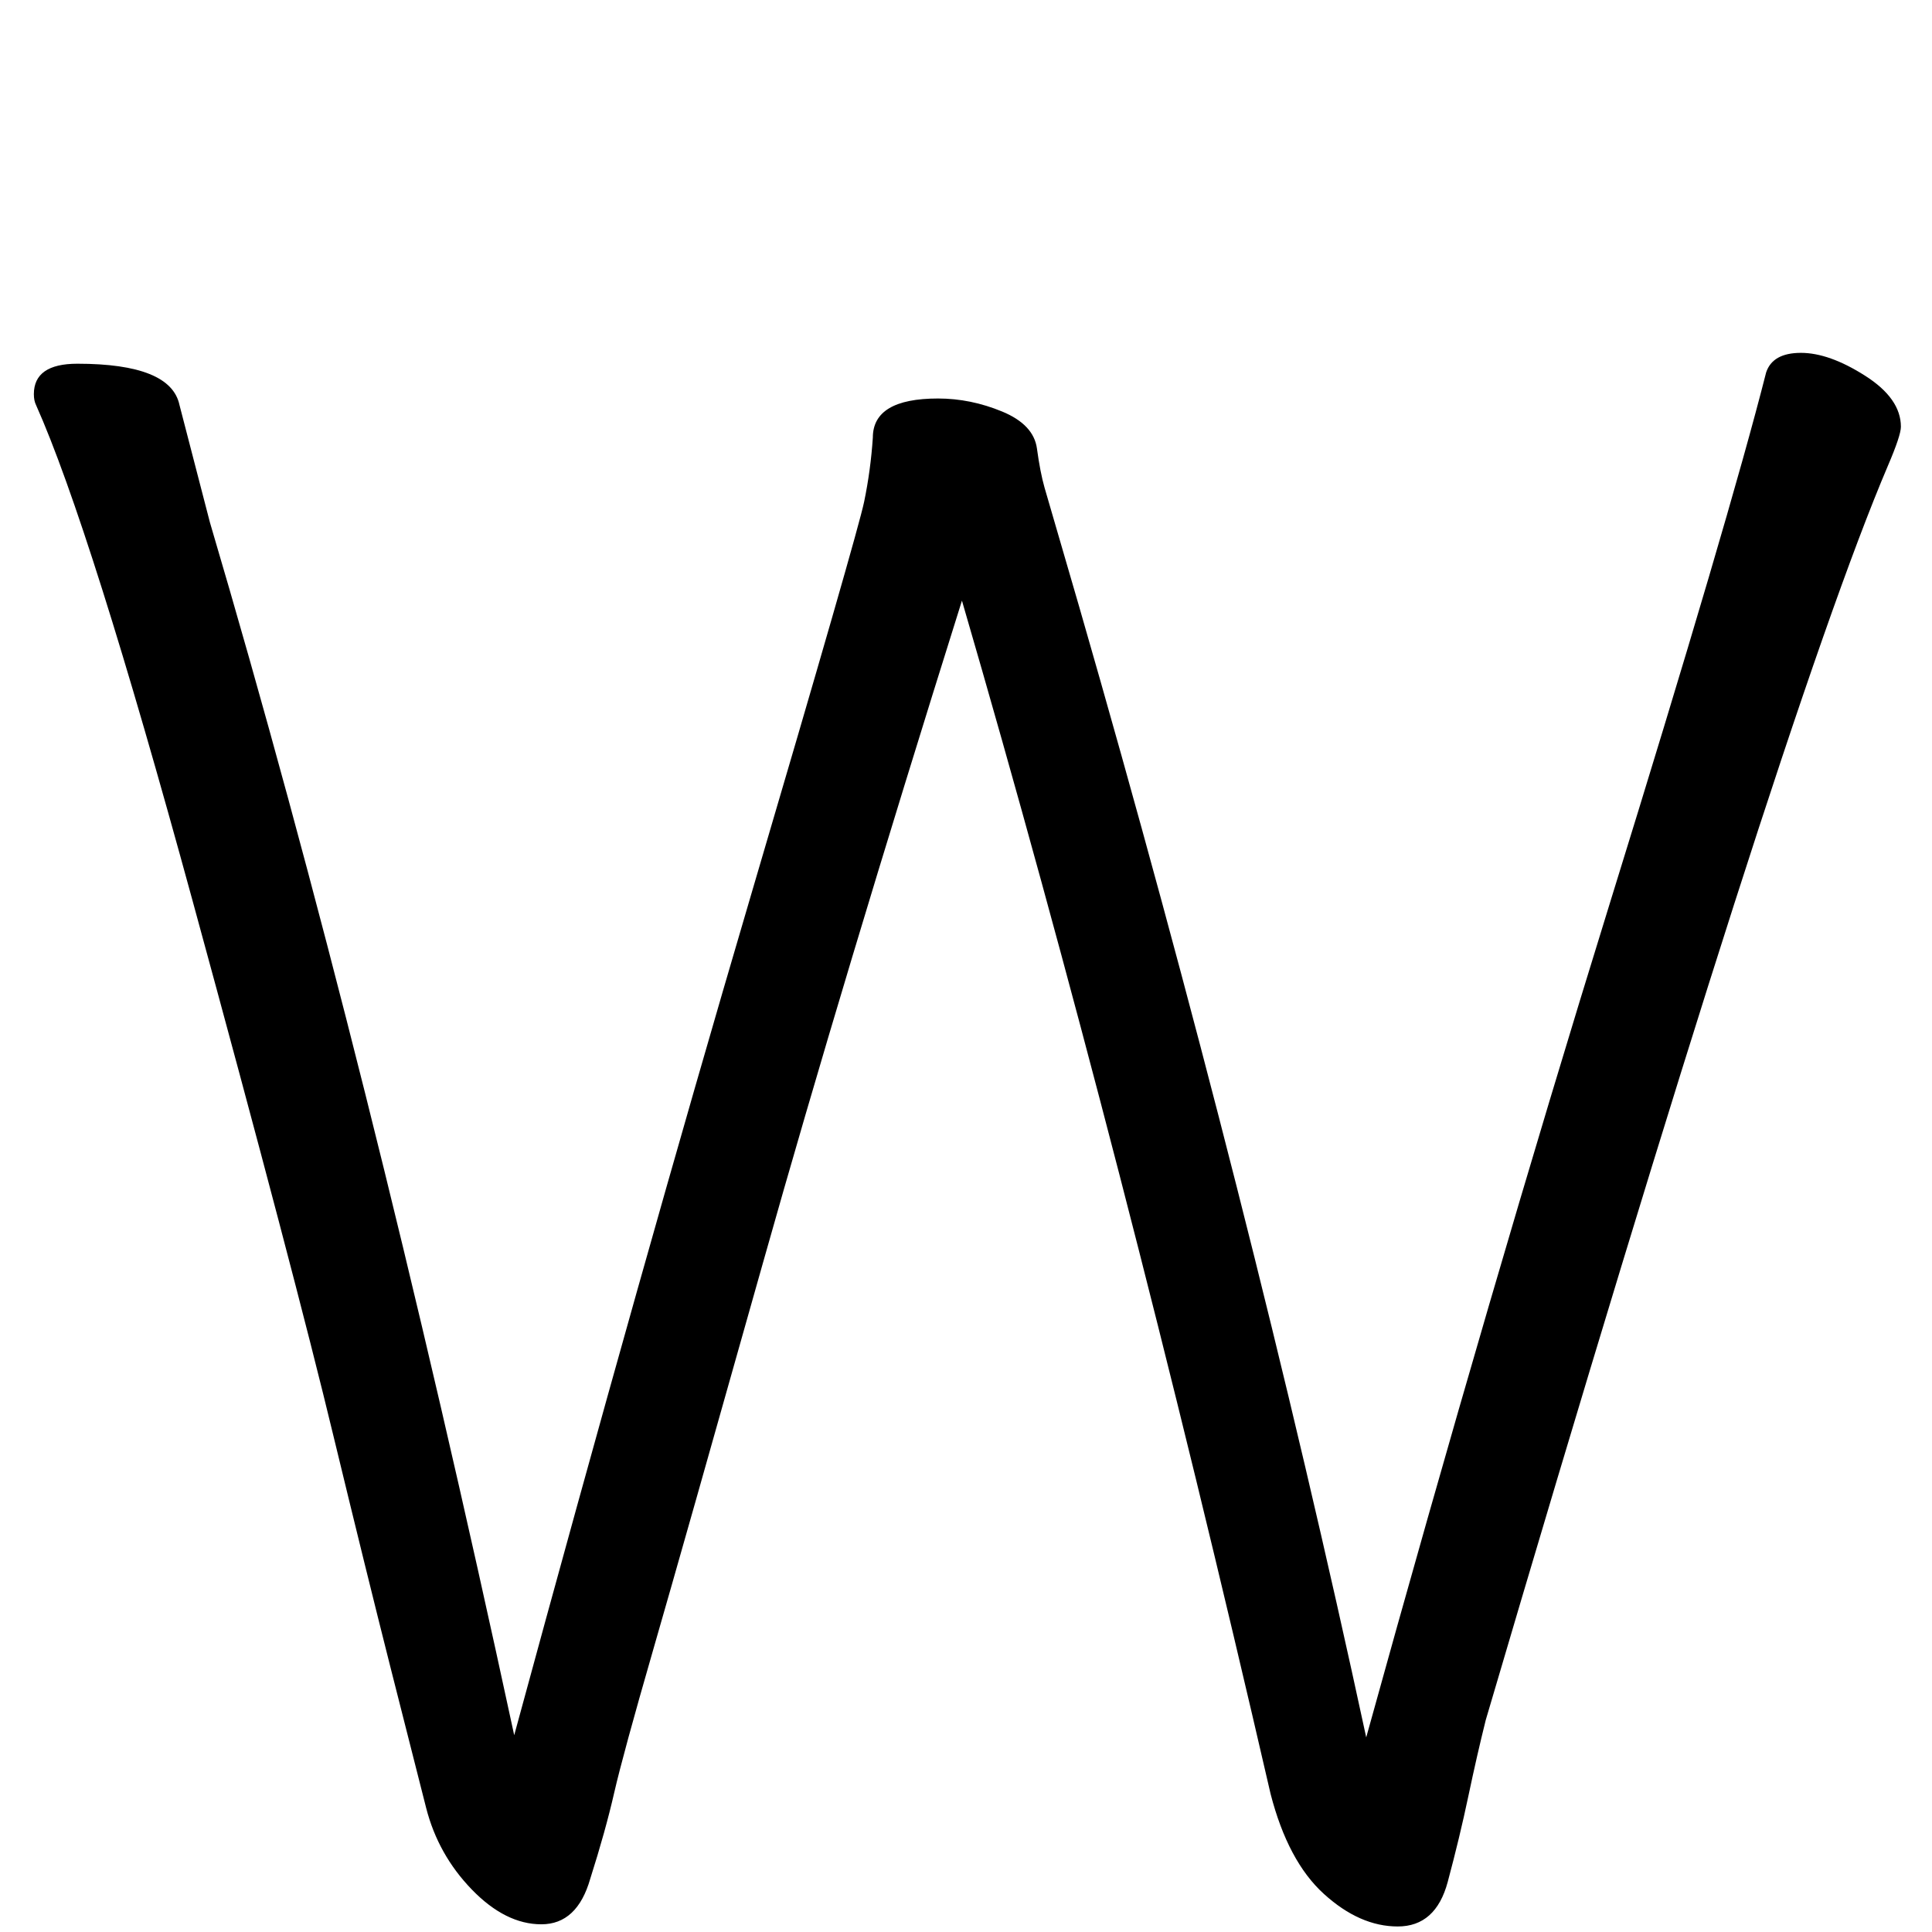 <svg xmlns="http://www.w3.org/2000/svg" width="152" height="152" viewBox="0 0 152 152"><path d="M6990.664,36.594 C6990.664,34.998 6991.804,34.2 6994.084,34.2 C6998.986,34.2 7001.665,35.283 7002.121,37.449 L7004.515,46.683 C7012.837,74.841 7020.817,106.647 7028.455,142.101 C7035.181,117.363 7041.365,95.418 7047.008,76.266 C7052.651,57.114 7055.644,46.712 7055.986,45.059 C7056.328,43.406 7056.556,41.724 7056.67,40.014 C7056.67,37.962 7058.38,36.936 7061.8,36.936 C7063.51,36.936 7065.191,37.278 7066.845,37.962 C7068.498,38.646 7069.409,39.615 7069.581,40.869 C7069.752,42.123 7069.951,43.149 7070.179,43.947 C7070.407,44.745 7071.319,47.88 7072.915,53.352 C7081.921,84.588 7089.445,114.228 7095.487,142.272 C7101.985,118.788 7108.369,96.928 7114.639,76.694 C7120.909,56.459 7125.013,42.522 7126.951,34.884 C7127.293,33.858 7128.205,33.345 7129.687,33.345 C7131.169,33.345 7132.85,33.944 7134.731,35.141 C7136.613,36.337 7137.553,37.677 7137.553,39.159 C7137.553,39.615 7137.211,40.641 7136.527,42.237 C7130.941,55.347 7120.396,88.236 7104.892,140.904 C7104.436,142.728 7103.98,144.723 7103.524,146.889 C7103.068,149.055 7102.526,151.306 7101.9,153.643 C7101.273,155.981 7099.962,157.149 7097.967,157.149 C7095.971,157.149 7094.033,156.294 7092.153,154.584 C7090.271,152.874 7088.875,150.252 7087.963,146.718 C7080.211,113.088 7072.117,81.795 7063.681,52.839 C7057.411,72.789 7052.195,90.145 7048.034,104.909 C7043.873,119.671 7040.995,129.817 7039.399,135.346 C7037.803,140.875 7036.777,144.637 7036.321,146.632 C7035.865,148.627 7035.238,150.879 7034.44,153.387 C7033.756,155.781 7032.474,156.978 7030.592,156.978 C7028.712,156.978 7026.887,156.066 7025.12,154.242 C7023.354,152.418 7022.157,150.28 7021.529,147.829 C7020.903,145.379 7019.962,141.673 7018.708,136.714 C7017.454,131.756 7015.972,125.742 7014.262,118.674 C7012.21,110.124 7008.505,96.045 7003.147,76.437 C6997.789,56.829 6993.685,43.833 6990.835,37.449 C6990.721,37.221 6990.664,36.936 6990.664,36.594 Z" transform="translate(-6988 -5.584)"/></svg>